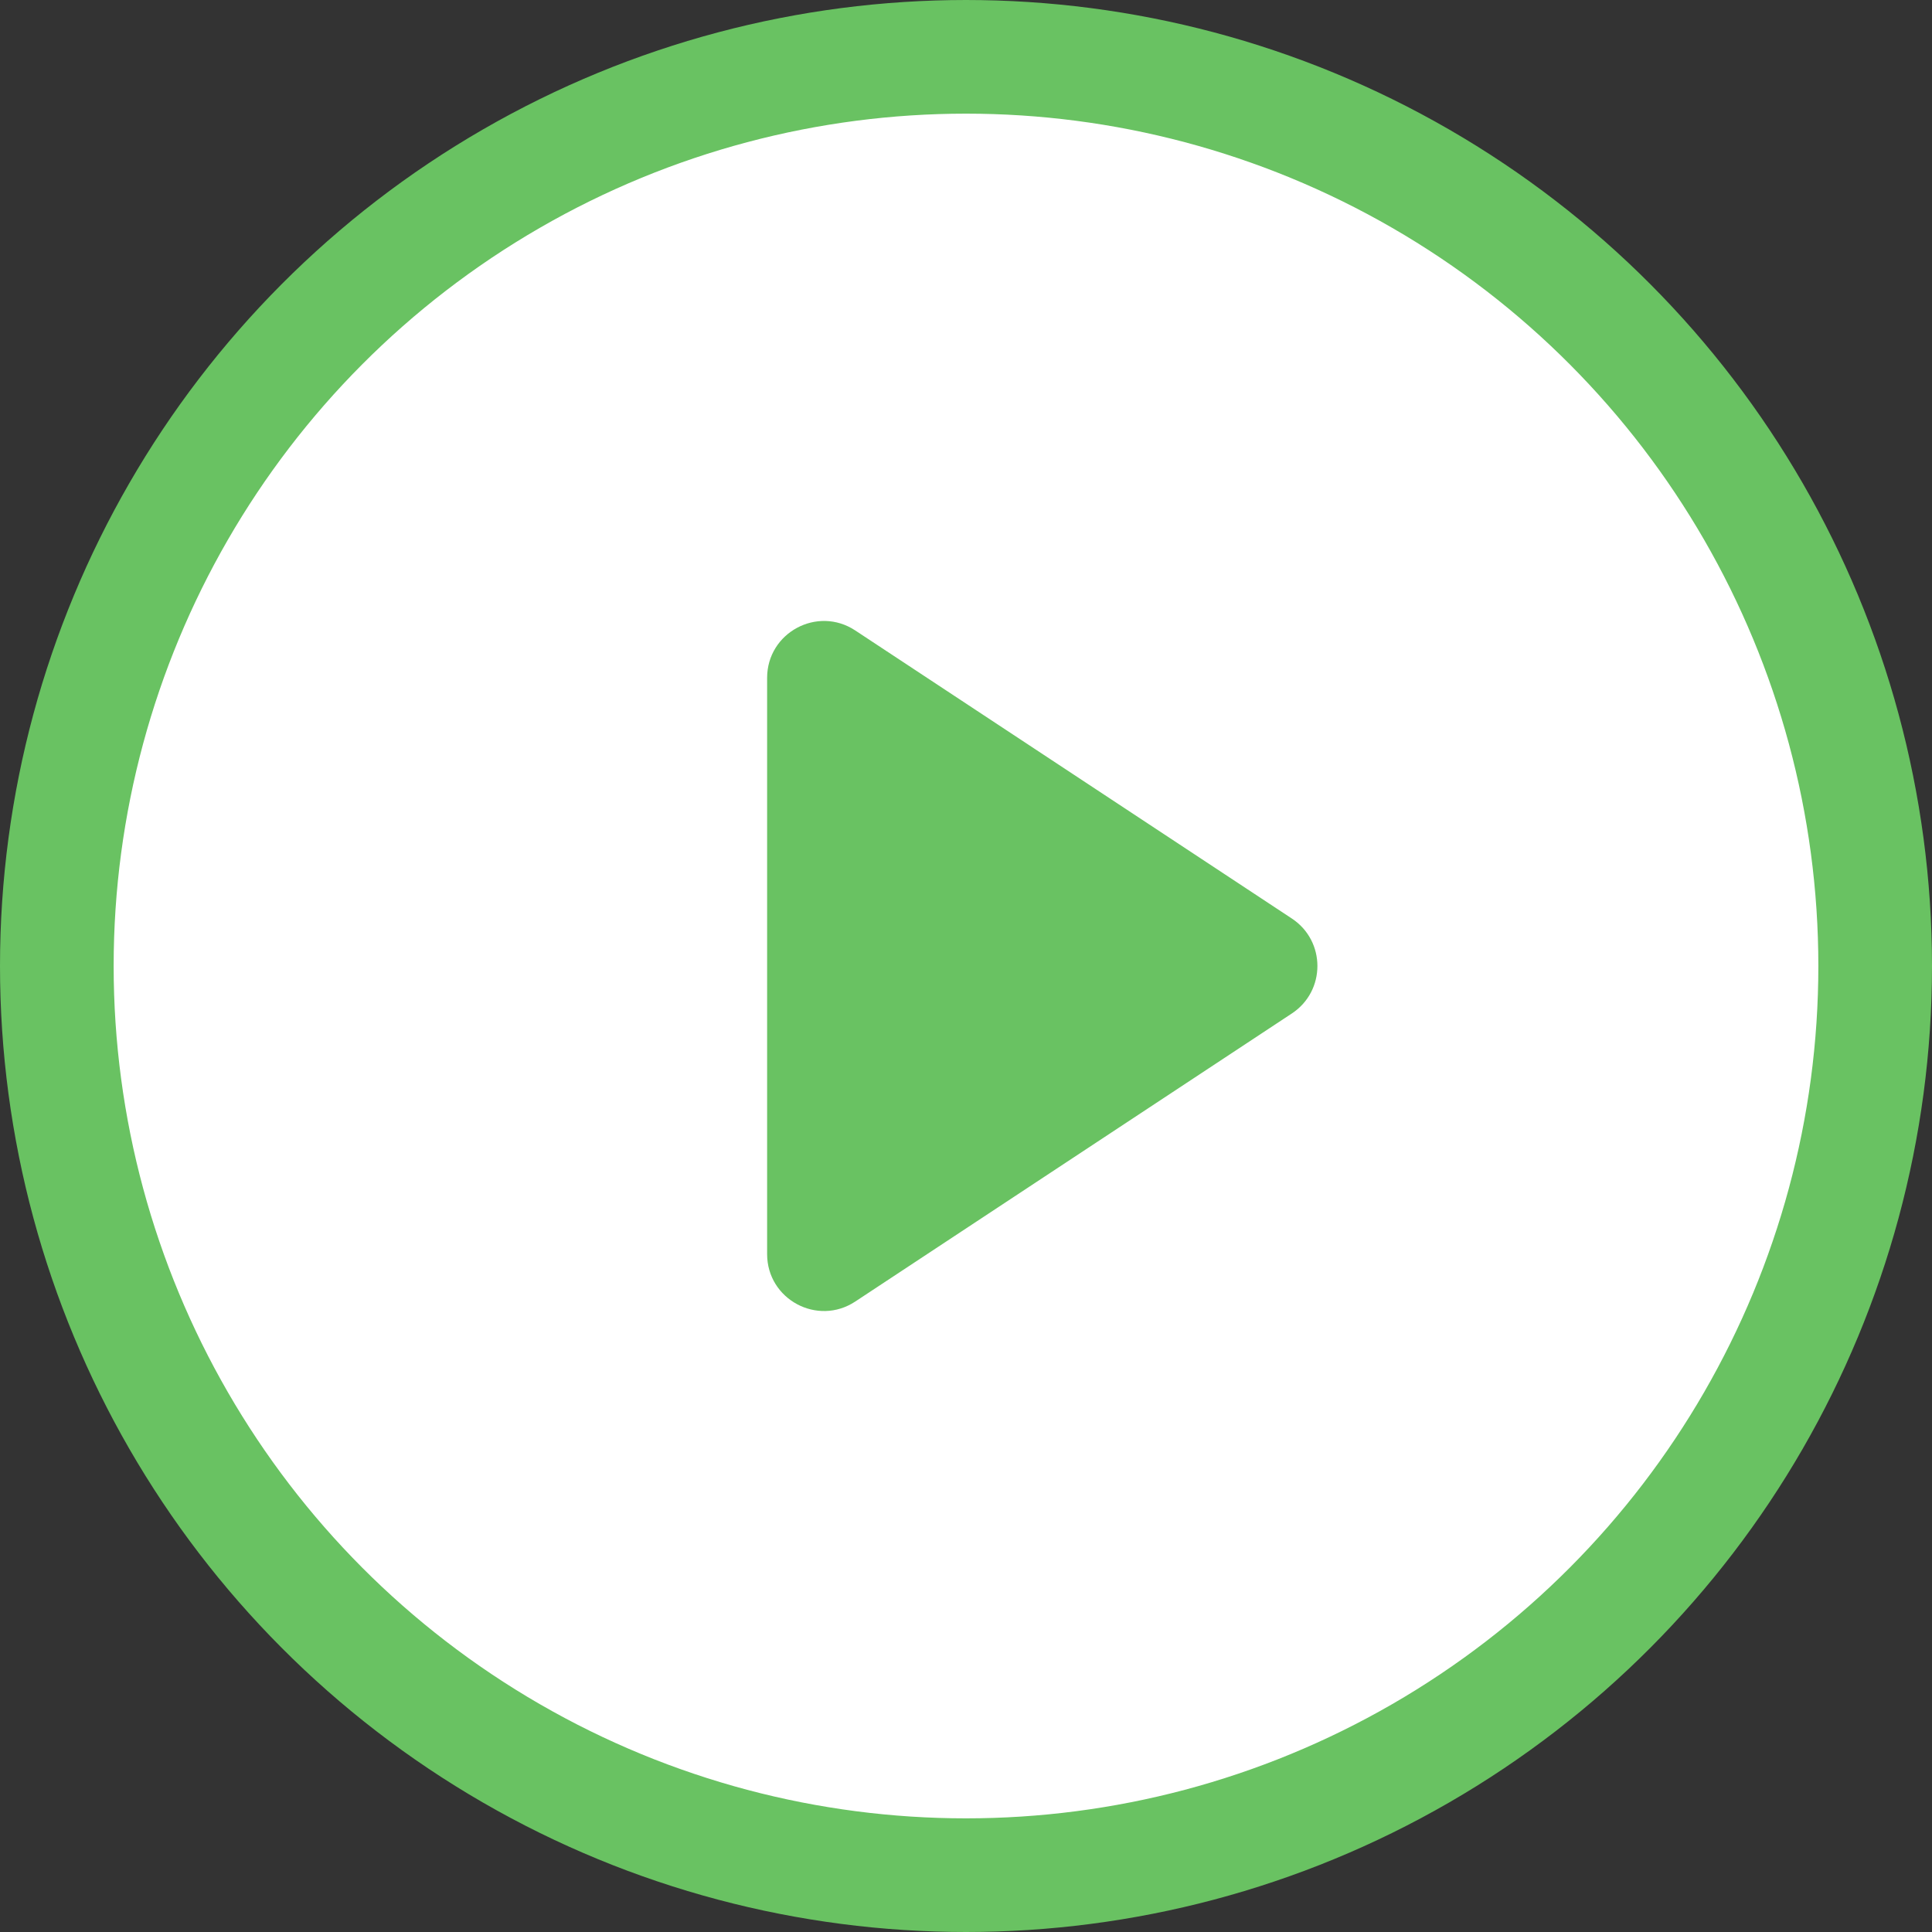 <svg width="34" height="34" viewBox="0 0 34 34" fill="none" xmlns="http://www.w3.org/2000/svg">
<rect x="0" y="0" width="34" height="34" fill="#333333" stroke="none"/>
<circle cx="17" cy="17" r="16" fill="#fff" stroke="#69C262" stroke-width="2"/>
<path d="M22.735 16.165C23.334 16.561 23.334 17.439 22.735 17.835L15.051 22.905C14.386 23.344 13.5 22.867 13.5 22.07L13.5 11.93C13.5 11.133 14.386 10.656 15.051 11.095L22.735 16.165Z" fill="#69C262"/>
</svg>
